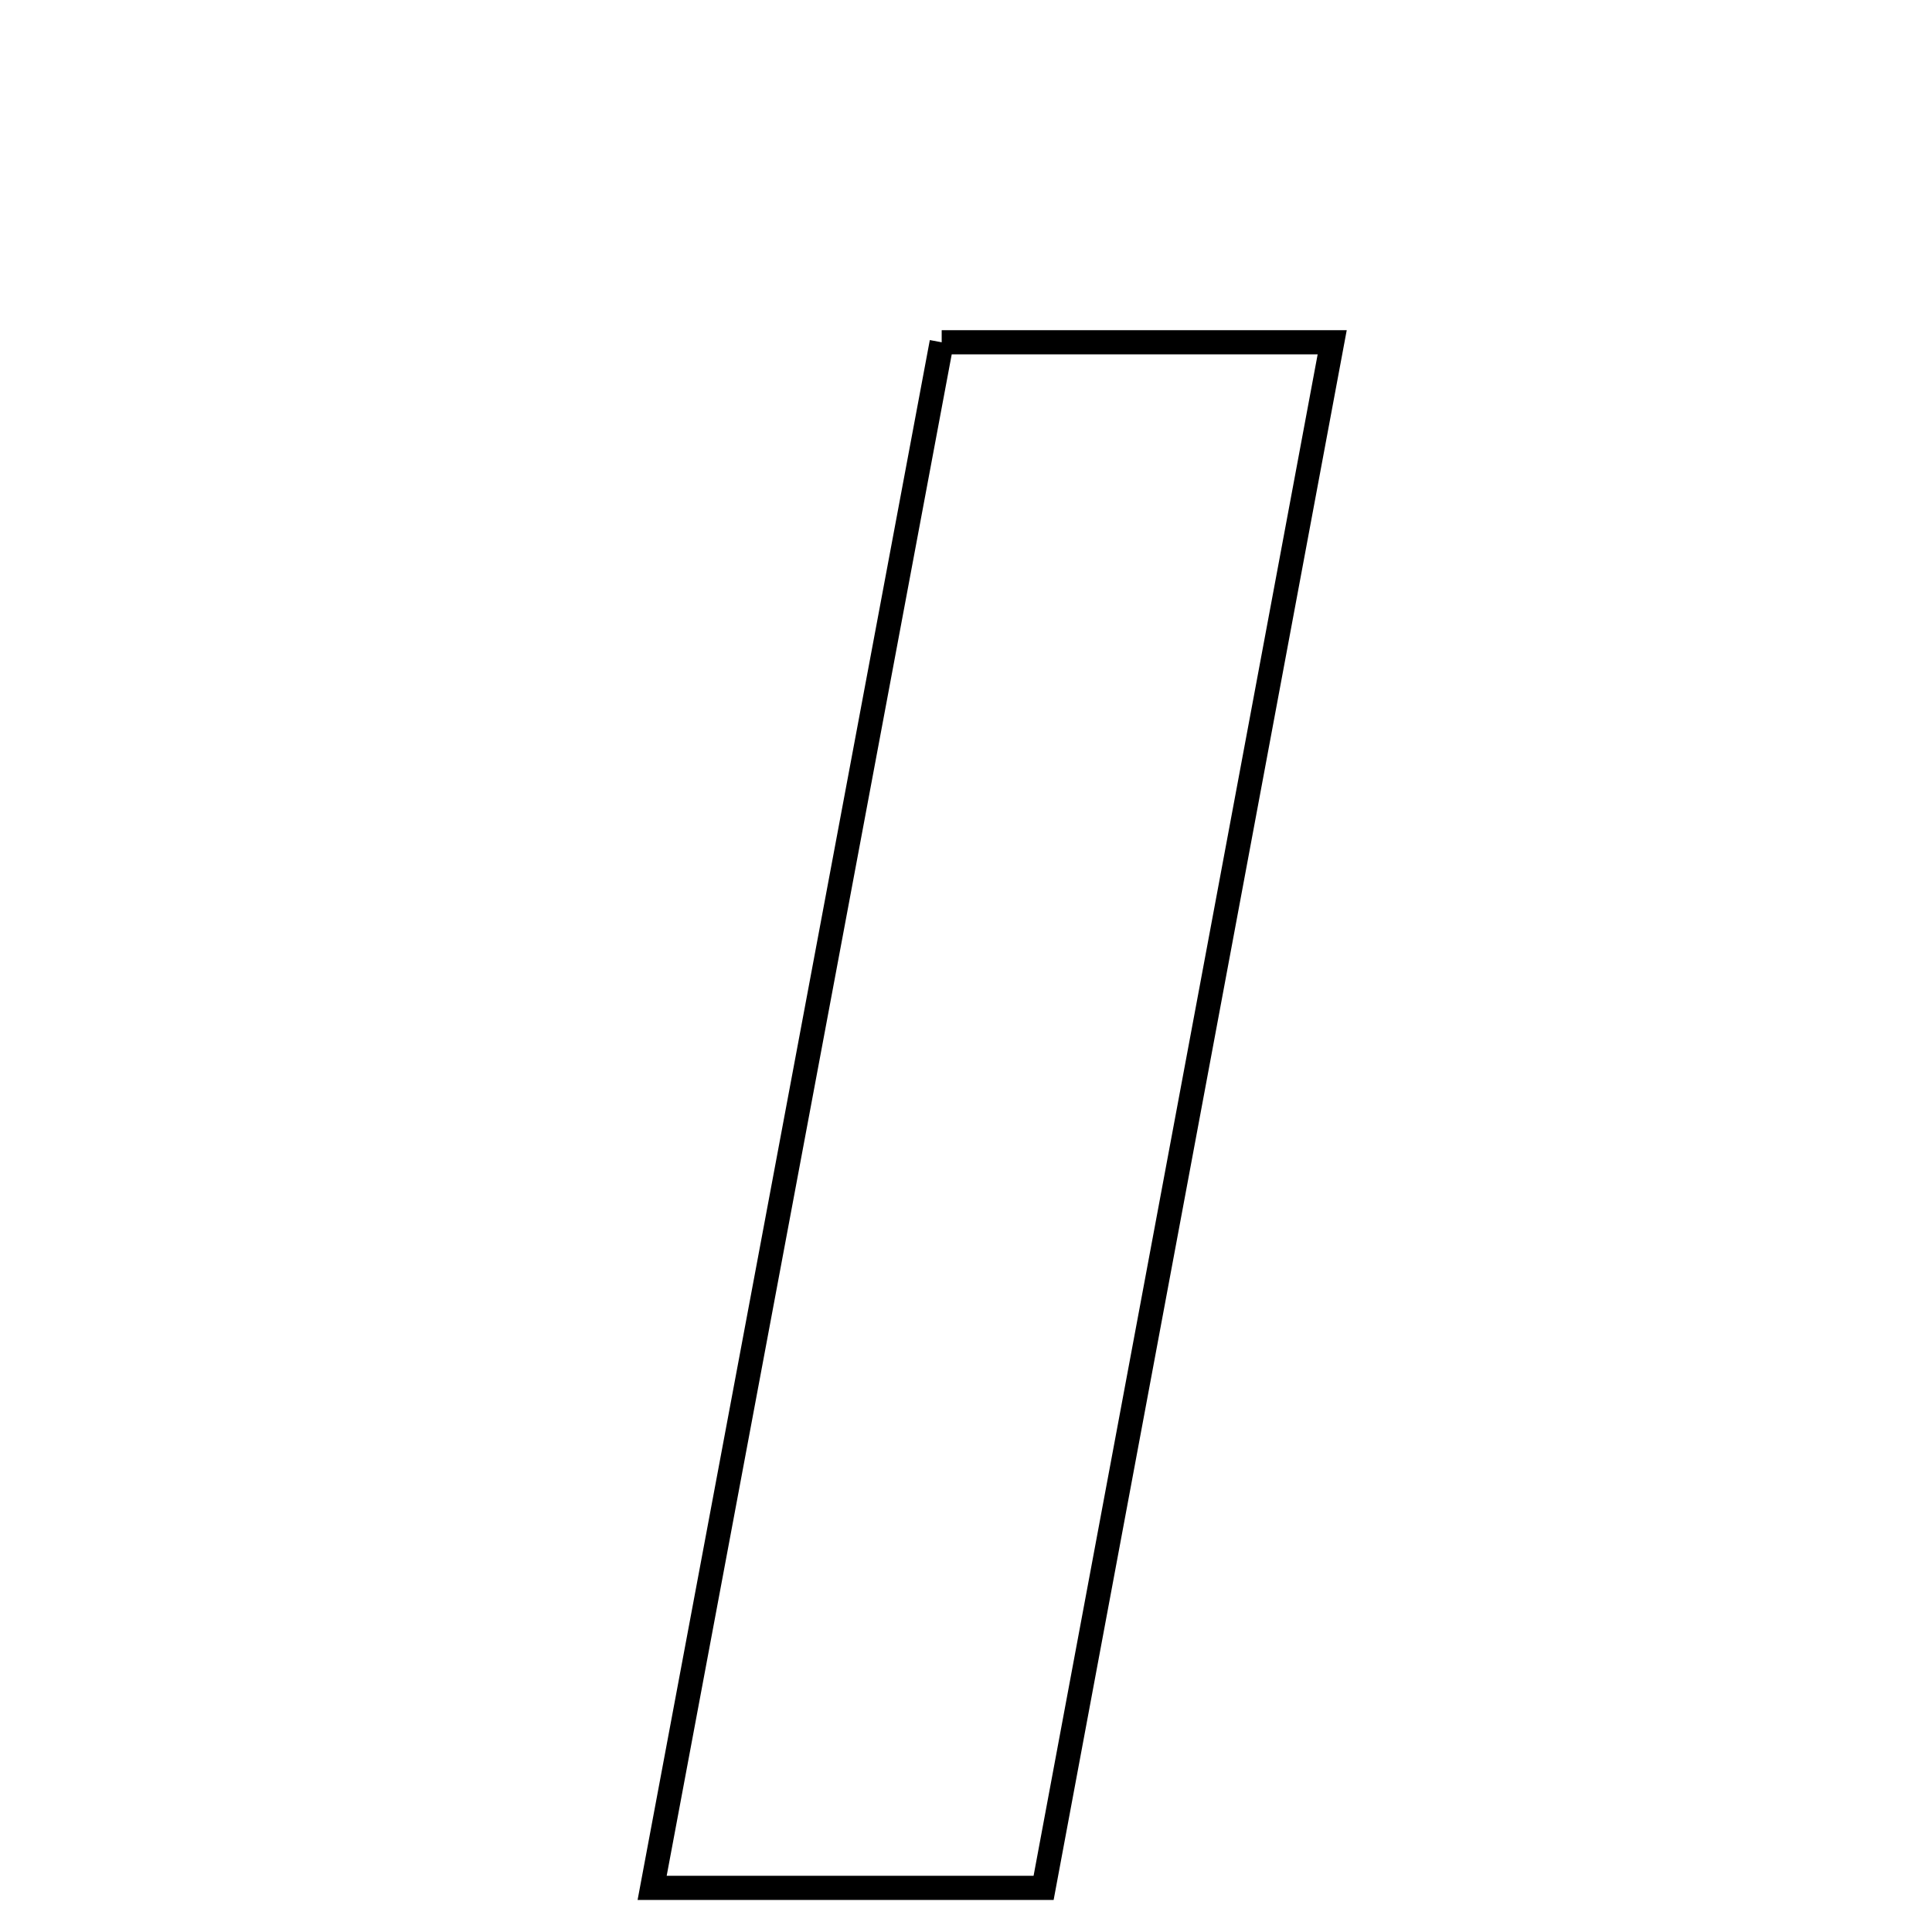 <svg xmlns="http://www.w3.org/2000/svg" viewBox="0.0 0.0 24.0 24.0" height="200px" width="200px"><path fill="none" stroke="black" stroke-width=".3" stroke-opacity="1.0"  filling="0" d="M11.698 4.252 C13.401 4.252 14.804 4.252 16.549 4.252 C15.333 10.765 14.152 17.089 12.964 23.452 C11.32 23.452 9.833 23.452 8.101 23.452 C9.326 16.912 10.512 10.579 11.698 4.252"></path></svg>